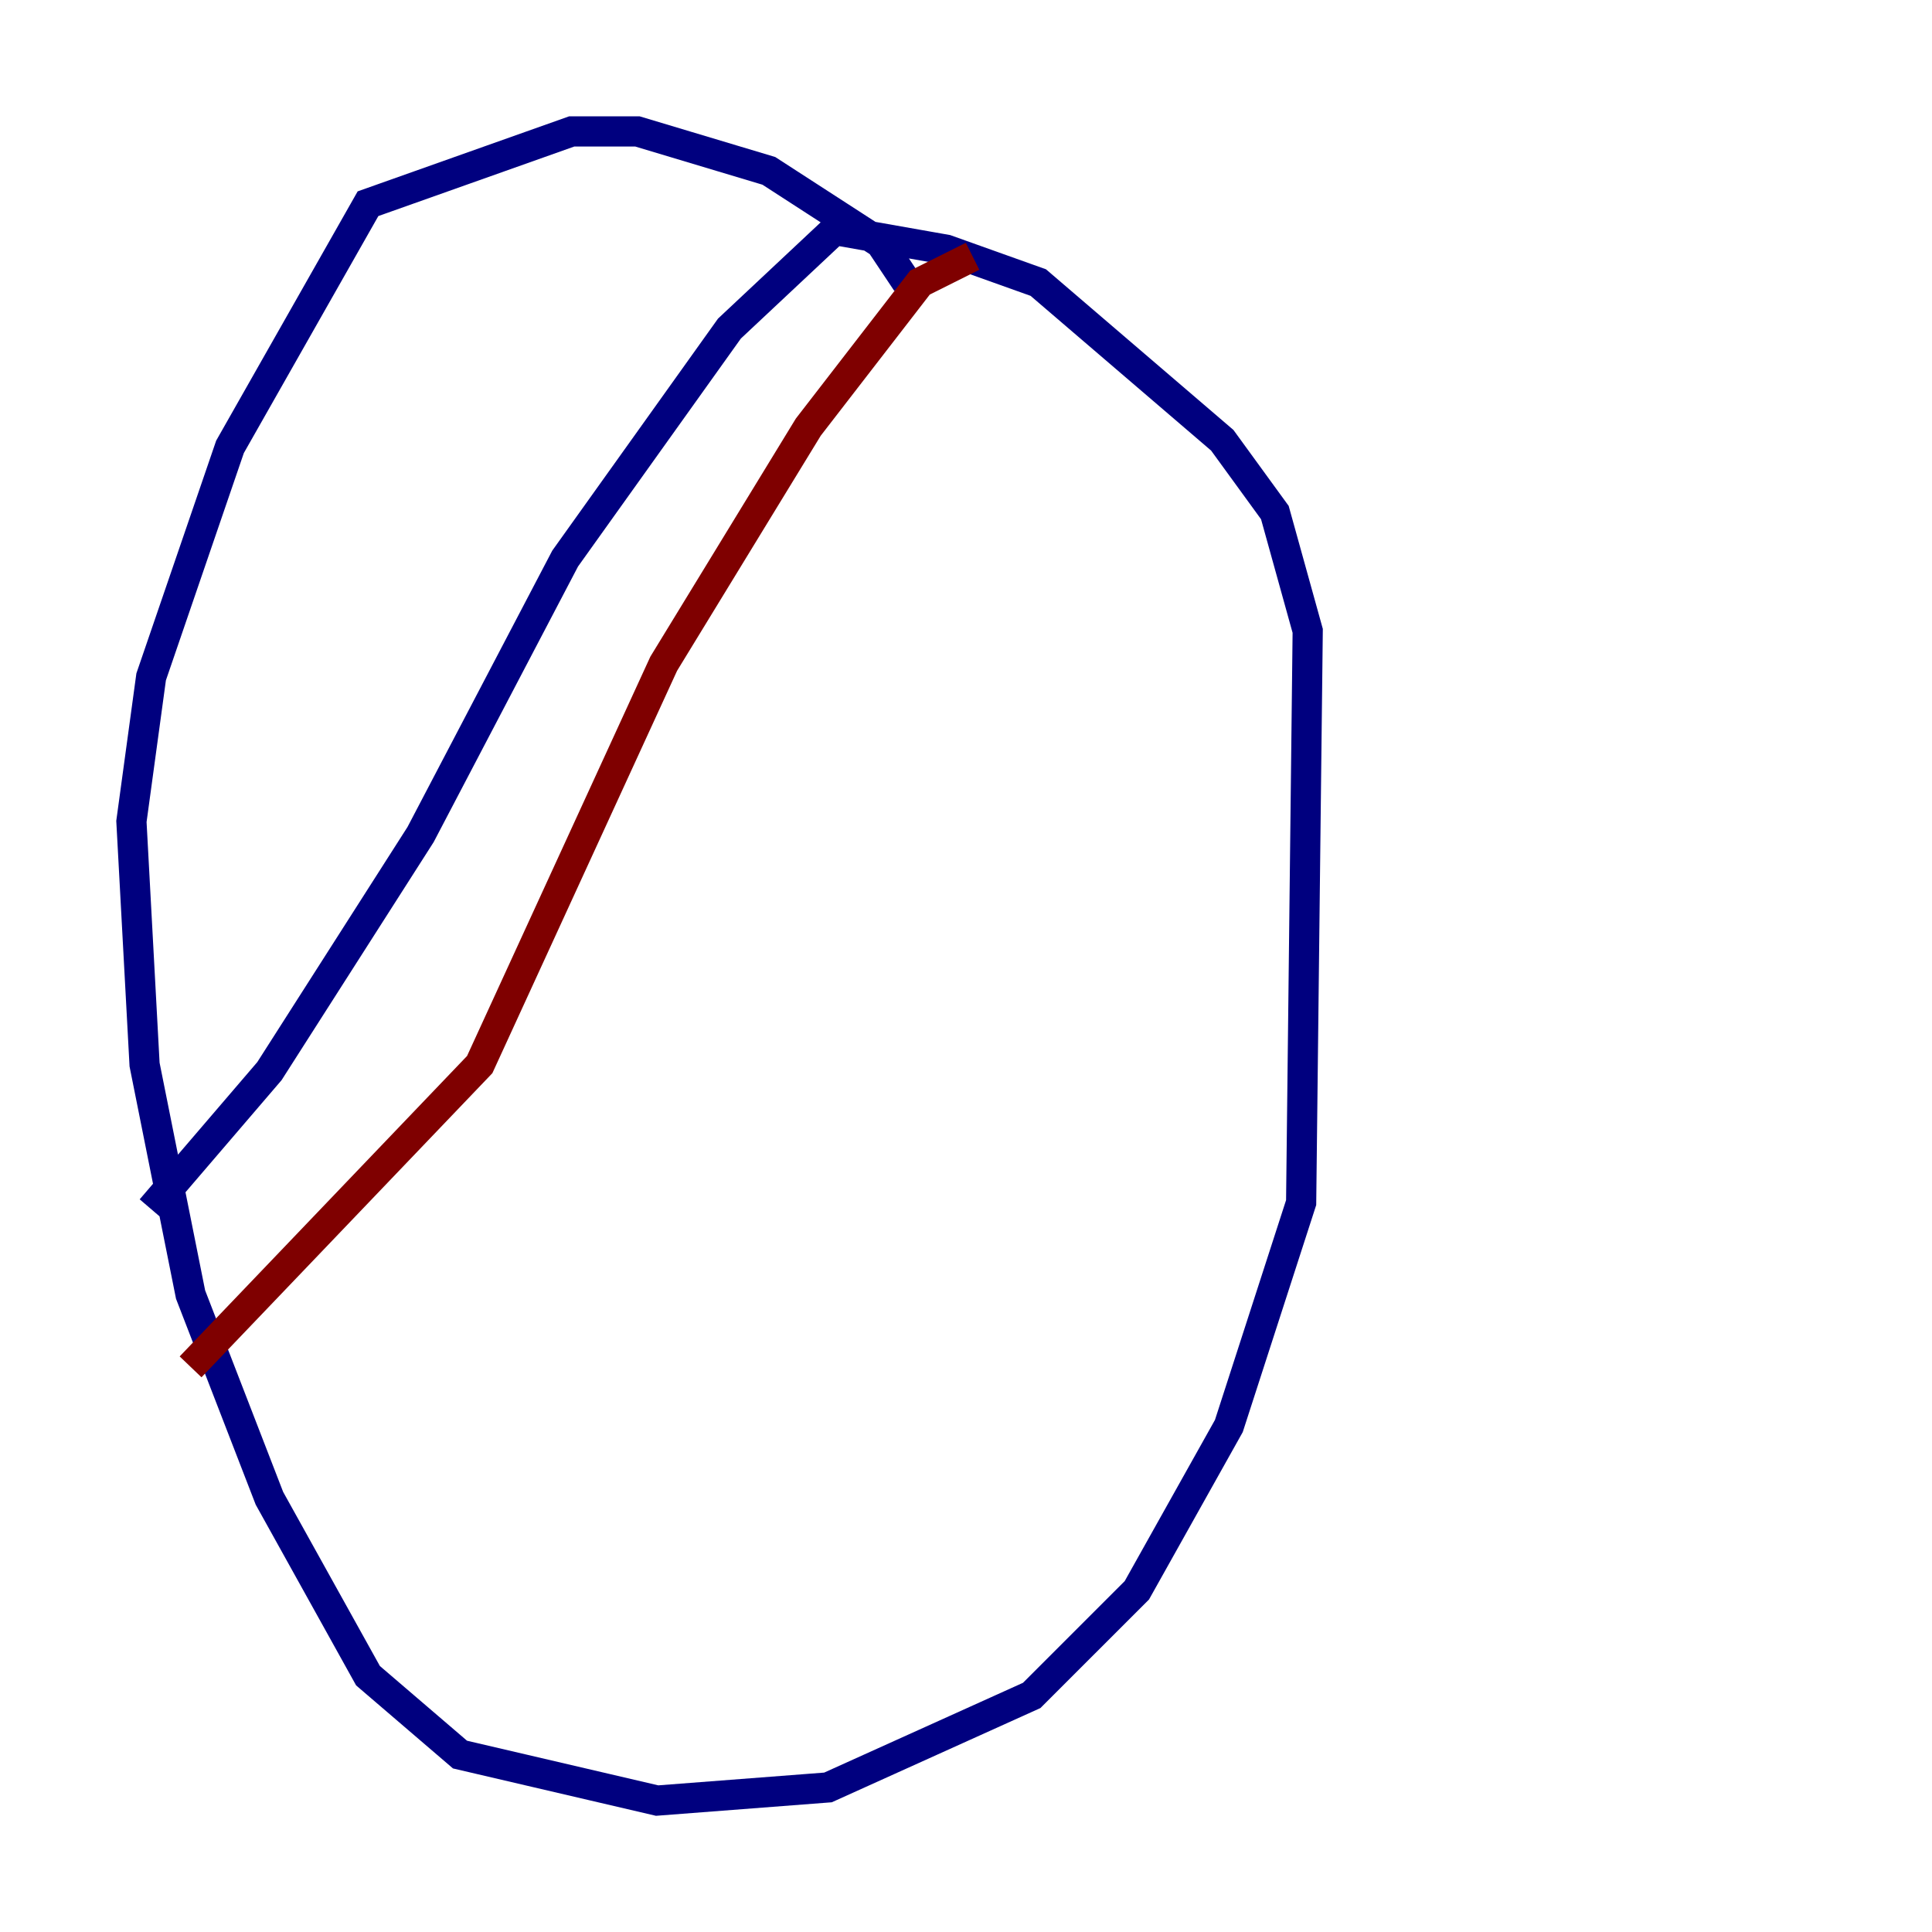 <?xml version="1.0" encoding="utf-8" ?>
<svg baseProfile="tiny" height="128" version="1.2" viewBox="0,0,128,128" width="128" xmlns="http://www.w3.org/2000/svg" xmlns:ev="http://www.w3.org/2001/xml-events" xmlns:xlink="http://www.w3.org/1999/xlink"><defs /><polyline fill="none" points="60.082,18.721 58.34,16.109 50.939,11.32 42.231,8.707 37.878,8.707 24.381,13.497 15.238,29.605 10.014,44.843 8.707,54.422 9.578,70.531 12.626,85.769 17.85,99.265 24.381,111.02 30.476,116.245 43.537,119.293 54.857,118.422 68.354,112.326 75.32,105.361 81.415,94.476 86.204,79.674 86.639,41.796 84.463,33.959 80.98,29.17 68.789,18.721 62.694,16.544 55.292,15.238 48.327,21.769 37.442,37.007 27.864,55.292 17.85,70.966 10.014,80.109" stroke="#00007f" stroke-width="2" /><polyline fill="none" points="64.435,16.98 60.952,18.721 53.551,28.299 43.973,43.973 31.782,70.531 12.626,90.558" stroke="#7f0000" stroke-width="2" /></svg>